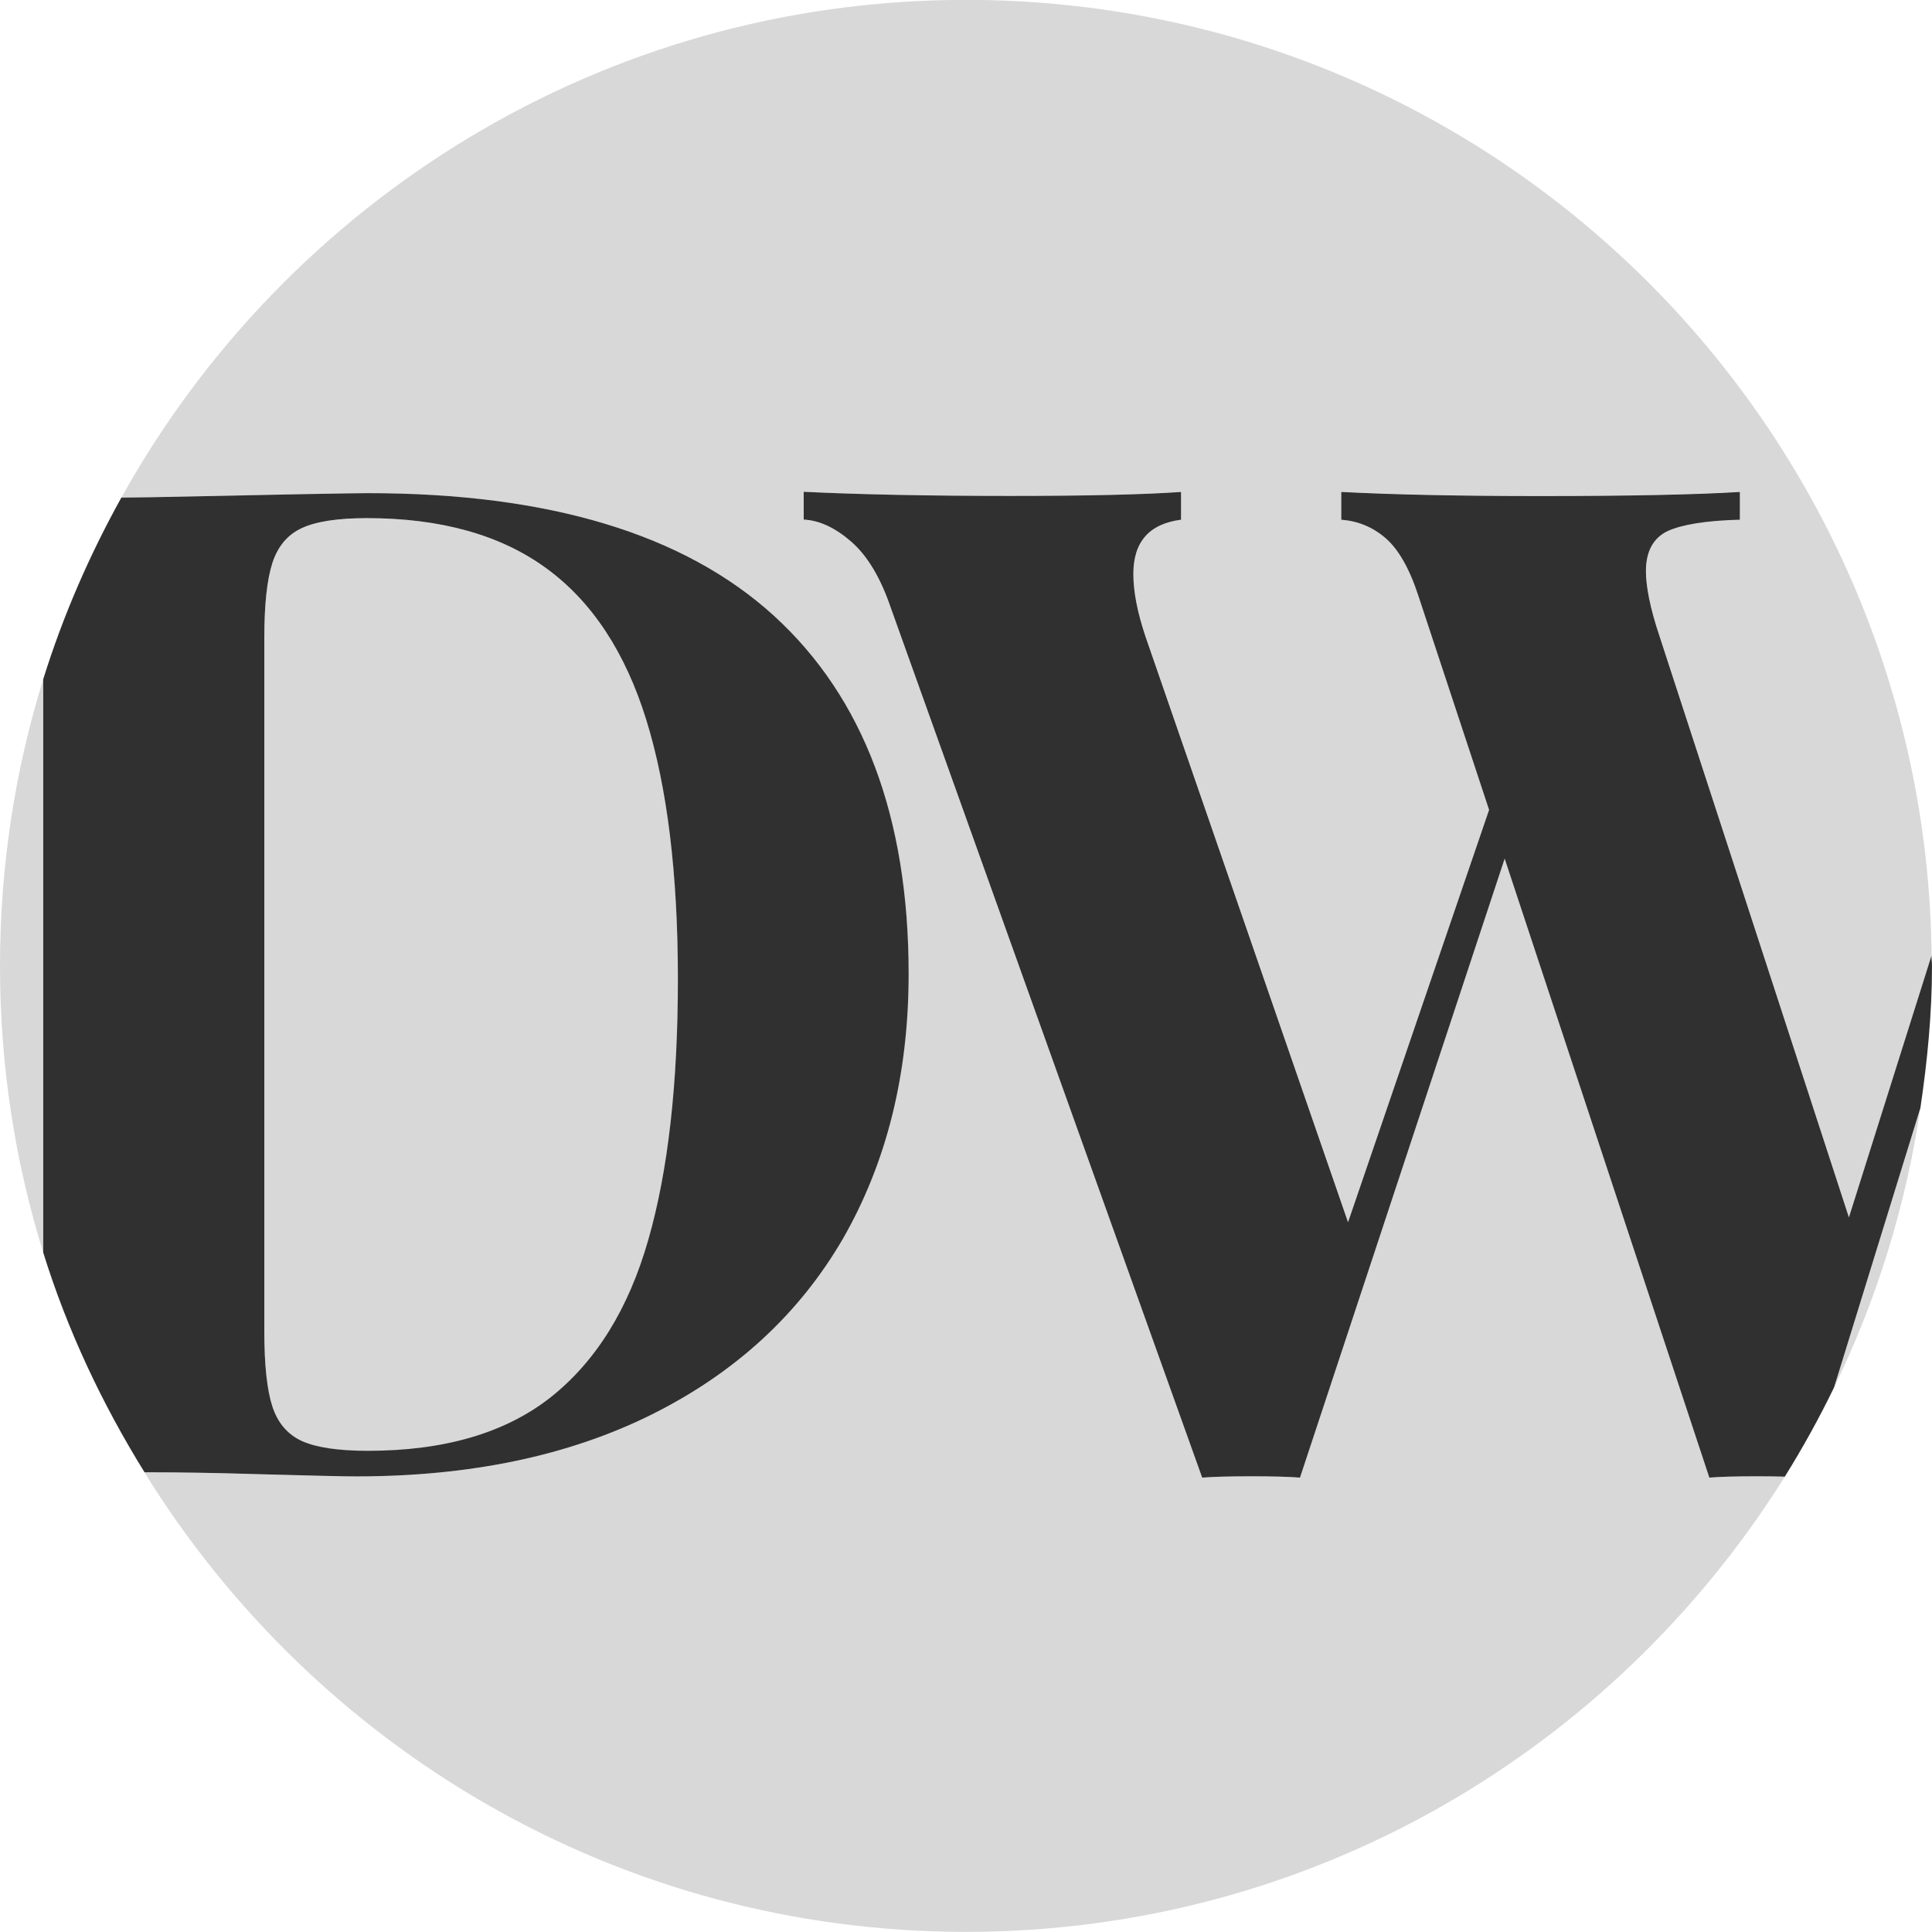<?xml version="1.0" encoding="utf-8"?>
<!-- Generator: Adobe Illustrator 16.0.0, SVG Export Plug-In . SVG Version: 6.00 Build 0)  -->
<!DOCTYPE svg PUBLIC "-//W3C//DTD SVG 1.1//EN" "http://www.w3.org/Graphics/SVG/1.1/DTD/svg11.dtd">
<svg version="1.1" id="Layer_1" xmlns="http://www.w3.org/2000/svg" xmlns:xlink="http://www.w3.org/1999/xlink" x="0px" y="0px"
	 width="16px" height="16px" viewBox="0 0 16 16" enable-background="new 0 0 16 16" xml:space="preserve">
<rect display="none" fill="#FFFFFF" width="16" height="16"/>
<g>
	<path display="none" d="M10.316,3.859c0.763,0.409,1.357,0.979,1.789,1.713c0.431,0.734,0.647,1.564,0.647,2.49
		c0,0.927-0.219,1.754-0.654,2.484c-0.436,0.729-1.037,1.299-1.81,1.713c-0.77,0.412-1.646,0.618-2.628,0.618H3.727v-9.63H7.73
		C8.693,3.247,9.555,3.451,10.316,3.859z M9.359,10.849c0.474-0.271,0.843-0.647,1.109-1.129c0.266-0.481,0.398-1.029,0.398-1.644
		c0-0.614-0.137-1.167-0.412-1.657C10.18,5.927,9.801,5.547,9.319,5.276C8.838,5.006,8.299,4.87,7.703,4.87H5.571v6.384h2.201
		C8.359,11.254,8.888,11.119,9.359,10.849z"/>
</g>
<path fill="#D8D8D8" d="M2.503,11.937c0.12,0.053,0.302,0.08,0.544,0.08c0.633,0,1.138-0.147,1.514-0.443
	c0.376-0.299,0.646-0.733,0.809-1.305c0.164-0.571,0.245-1.29,0.245-2.159c0-0.872-0.088-1.587-0.262-2.147
	C5.179,5.404,4.903,4.983,4.525,4.708C4.148,4.431,3.651,4.292,3.038,4.292c-0.24,0-0.419,0.027-0.536,0.082
	c-0.119,0.053-0.2,0.15-0.245,0.289C2.211,4.8,2.189,5.006,2.189,5.28v5.749c0,0.276,0.022,0.483,0.067,0.621
	C2.302,11.786,2.383,11.882,2.503,11.937z"/>
<path fill="#D8D8D8" d="M0,7.999c0,0.827,0.125,1.624,0.358,2.374V5.625C0.125,6.375,0,7.172,0,7.999z"/>
<path fill="#D8D8D8" d="M15.904,9.175l-0.715,2.315C15.539,10.771,15.783,9.994,15.904,9.175z"/>
<path fill="#D8D8D8" d="M14.156,12.237l-1.695-5.126l-1.695,5.126c-0.086-0.007-0.221-0.011-0.404-0.011s-0.318,0.004-0.406,0.011
	L7.378,5.039c-0.085-0.25-0.194-0.434-0.327-0.551C6.918,4.373,6.788,4.311,6.656,4.304v-0.23C7.114,4.095,7.69,4.107,8.374,4.107
	c0.644,0,1.113-0.012,1.408-0.034v0.23C9.518,4.337,9.387,4.488,9.387,4.752c0,0.143,0.031,0.314,0.1,0.517l1.678,4.852l1.168-3.415
	l-0.588-1.78c-0.074-0.225-0.166-0.382-0.271-0.472c-0.105-0.09-0.227-0.14-0.365-0.151v-0.23c0.426,0.022,0.975,0.034,1.645,0.034
	c0.744,0,1.299-0.012,1.656-0.034v0.23c-0.279,0.007-0.479,0.04-0.598,0.094c-0.119,0.057-0.18,0.168-0.18,0.332
	c0,0.123,0.033,0.303,0.113,0.54l1.568,4.813l0.684-2.168C15.949,3.536,12.39-0.001,8-0.001c-3.01,0-5.629,1.665-6.995,4.122
	l0.24-0.003c1.079-0.023,1.68-0.034,1.802-0.034c1.498,0,2.619,0.338,3.362,1.016c0.742,0.678,1.115,1.667,1.115,2.965
	c0,0.834-0.183,1.564-0.545,2.195c-0.363,0.625-0.889,1.108-1.578,1.452c-0.689,0.344-1.507,0.515-2.454,0.515
	c-0.113,0-0.376-0.007-0.79-0.018c-0.414-0.013-0.71-0.016-0.89-0.016c-0.025,0-0.046,0-0.071,0C2.606,14.475,5.122,15.999,8,15.999
	c2.863,0,5.367-1.509,6.781-3.77c-0.064-0.002-0.137-0.003-0.225-0.003C14.373,12.227,14.24,12.23,14.156,12.237z"/>
<path fill="#303030" d="M2.158,12.209c0.414,0.011,0.677,0.018,0.79,0.018c0.947,0,1.765-0.171,2.454-0.515
	c0.688-0.344,1.214-0.827,1.578-1.452c0.362-0.631,0.545-1.36,0.545-2.195c0-1.298-0.373-2.287-1.115-2.965
	C5.666,4.422,4.545,4.084,3.047,4.084c-0.122,0-0.723,0.011-1.802,0.034l-0.24,0.003C0.742,4.595,0.522,5.098,0.358,5.625v4.748
	c0.201,0.647,0.489,1.255,0.839,1.82c0.025,0,0.046,0,0.071,0C1.448,12.193,1.745,12.196,2.158,12.209z M2.189,5.28
	c0-0.274,0.022-0.48,0.067-0.618c0.045-0.138,0.126-0.235,0.245-0.289c0.116-0.054,0.296-0.082,0.536-0.082
	c0.613,0,1.11,0.139,1.488,0.416c0.378,0.275,0.654,0.696,0.827,1.254c0.174,0.56,0.262,1.275,0.262,2.147
	c0,0.869-0.081,1.588-0.245,2.159c-0.163,0.571-0.432,1.006-0.809,1.305c-0.376,0.296-0.881,0.443-1.514,0.443
	c-0.243,0-0.424-0.027-0.544-0.08c-0.12-0.055-0.201-0.15-0.246-0.286c-0.045-0.138-0.067-0.345-0.067-0.621V5.28z"/>
<path fill="#303030" d="M15.996,7.914l-0.684,2.168L13.744,5.27c-0.08-0.237-0.113-0.417-0.113-0.54c0-0.164,0.061-0.275,0.18-0.332
	c0.119-0.054,0.318-0.087,0.598-0.094v-0.23c-0.357,0.022-0.912,0.034-1.656,0.034c-0.67,0-1.219-0.012-1.645-0.034v0.23
	c0.139,0.011,0.26,0.061,0.365,0.151c0.105,0.09,0.197,0.247,0.271,0.472l0.588,1.78l-1.168,3.415L9.486,5.27
	c-0.068-0.203-0.1-0.374-0.1-0.517c0-0.265,0.131-0.415,0.395-0.449v-0.23C9.486,4.095,9.018,4.107,8.374,4.107
	c-0.684,0-1.26-0.012-1.718-0.034v0.23c0.132,0.007,0.263,0.069,0.396,0.185c0.133,0.117,0.242,0.3,0.327,0.551l2.577,7.198
	c0.088-0.007,0.223-0.011,0.406-0.011s0.318,0.004,0.404,0.011l1.695-5.126l1.695,5.126c0.084-0.007,0.217-0.011,0.4-0.011
	c0.088,0,0.16,0.001,0.225,0.003c0.148-0.238,0.285-0.485,0.408-0.739l0.715-2.315C15.961,8.79,16,8.399,16,7.999
	C16,7.97,15.996,7.943,15.996,7.914z"/>
</svg>
